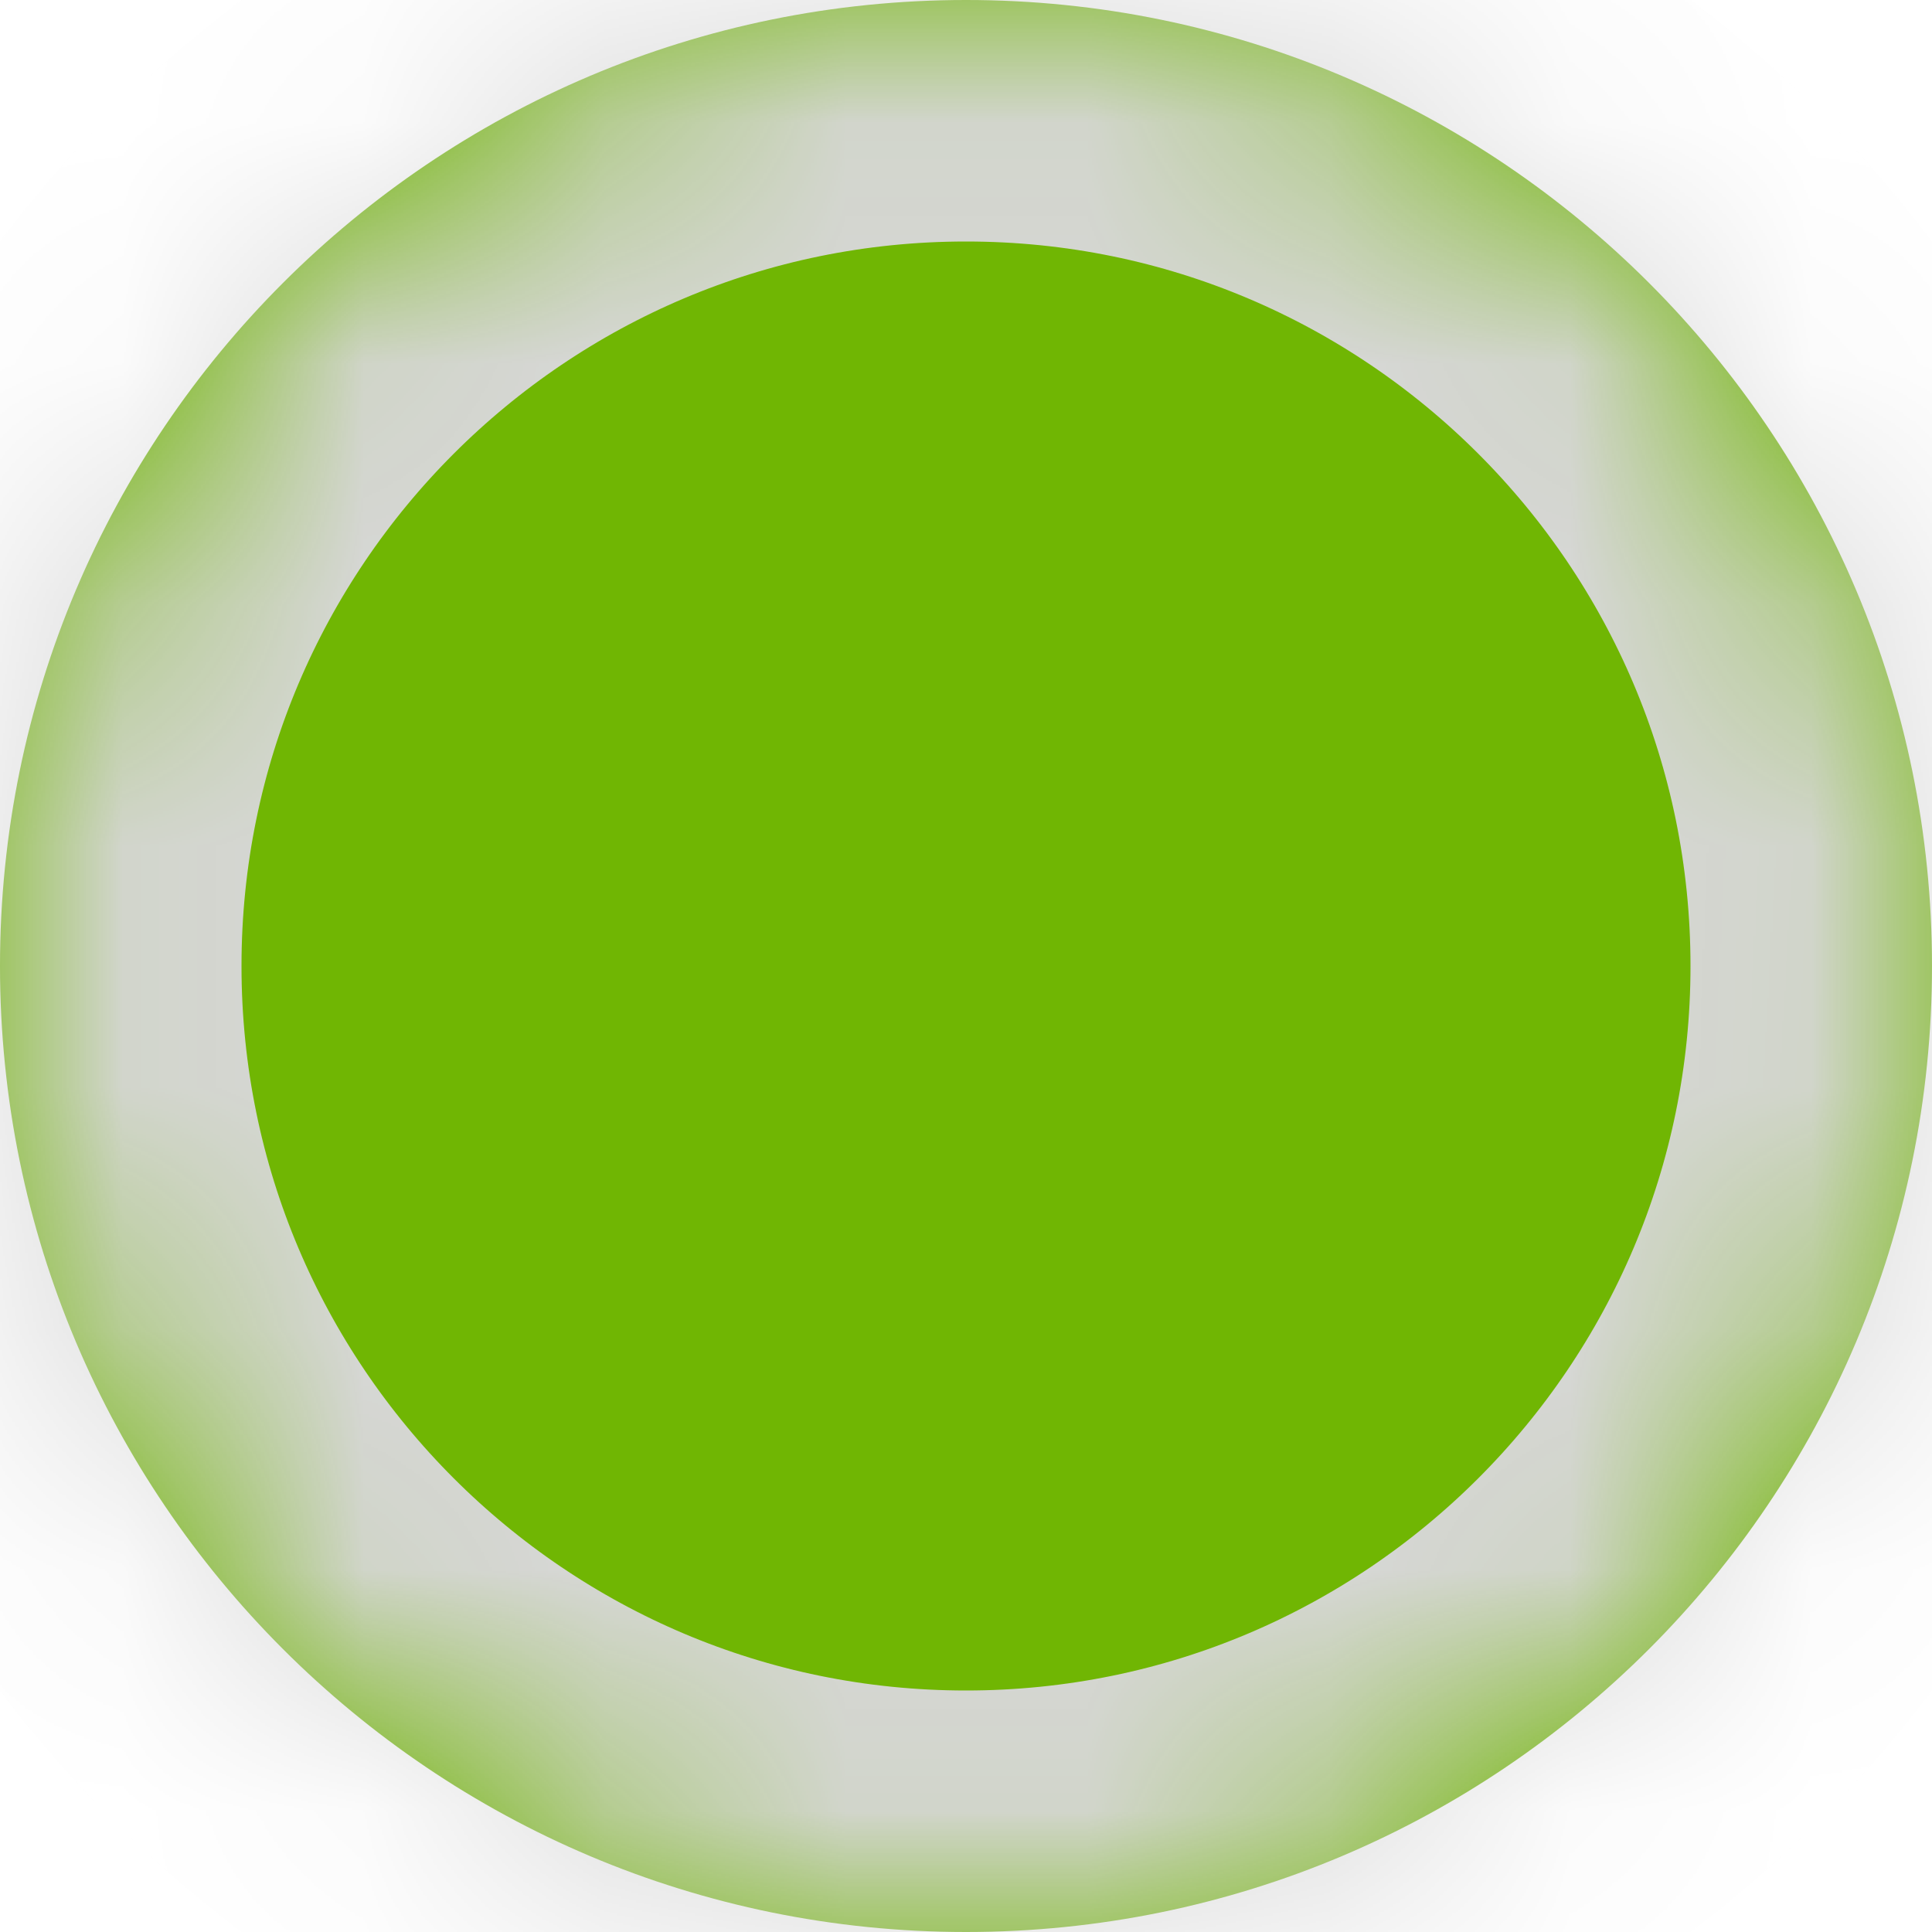 ﻿<?xml version="1.0" encoding="utf-8"?>
<svg version="1.1" xmlns:xlink="http://www.w3.org/1999/xlink" width="8px" height="8px" xmlns="http://www.w3.org/2000/svg">
  <defs>
    <mask fill="white" id="clip124">
      <path d="M 0 4  C 0 6.209  1.791 8  4 8  C 6.209 8  8 6.209  8 4  C 8 1.791  6.209 0  4 0  C 1.791 0  0 1.791  0 4  Z " fill-rule="evenodd" />
    </mask>
  </defs>
  <g transform="matrix(1 0 0 1 -293 -160 )">
    <path d="M 0 4  C 0 6.209  1.791 8  4 8  C 6.209 8  8 6.209  8 4  C 8 1.791  6.209 0  4 0  C 1.791 0  0 1.791  0 4  Z " fill-rule="nonzero" fill="#70b603" stroke="none" transform="matrix(1 0 0 1 293 160 )" />
    <path d="M 0 4  C 0 6.209  1.791 8  4 8  C 6.209 8  8 6.209  8 4  C 8 1.791  6.209 0  4 0  C 1.791 0  0 1.791  0 4  Z " stroke-width="2" stroke="#d7d7d7" fill="none" transform="matrix(1 0 0 1 293 160 )" mask="url(#clip124)" />
  </g>
</svg>